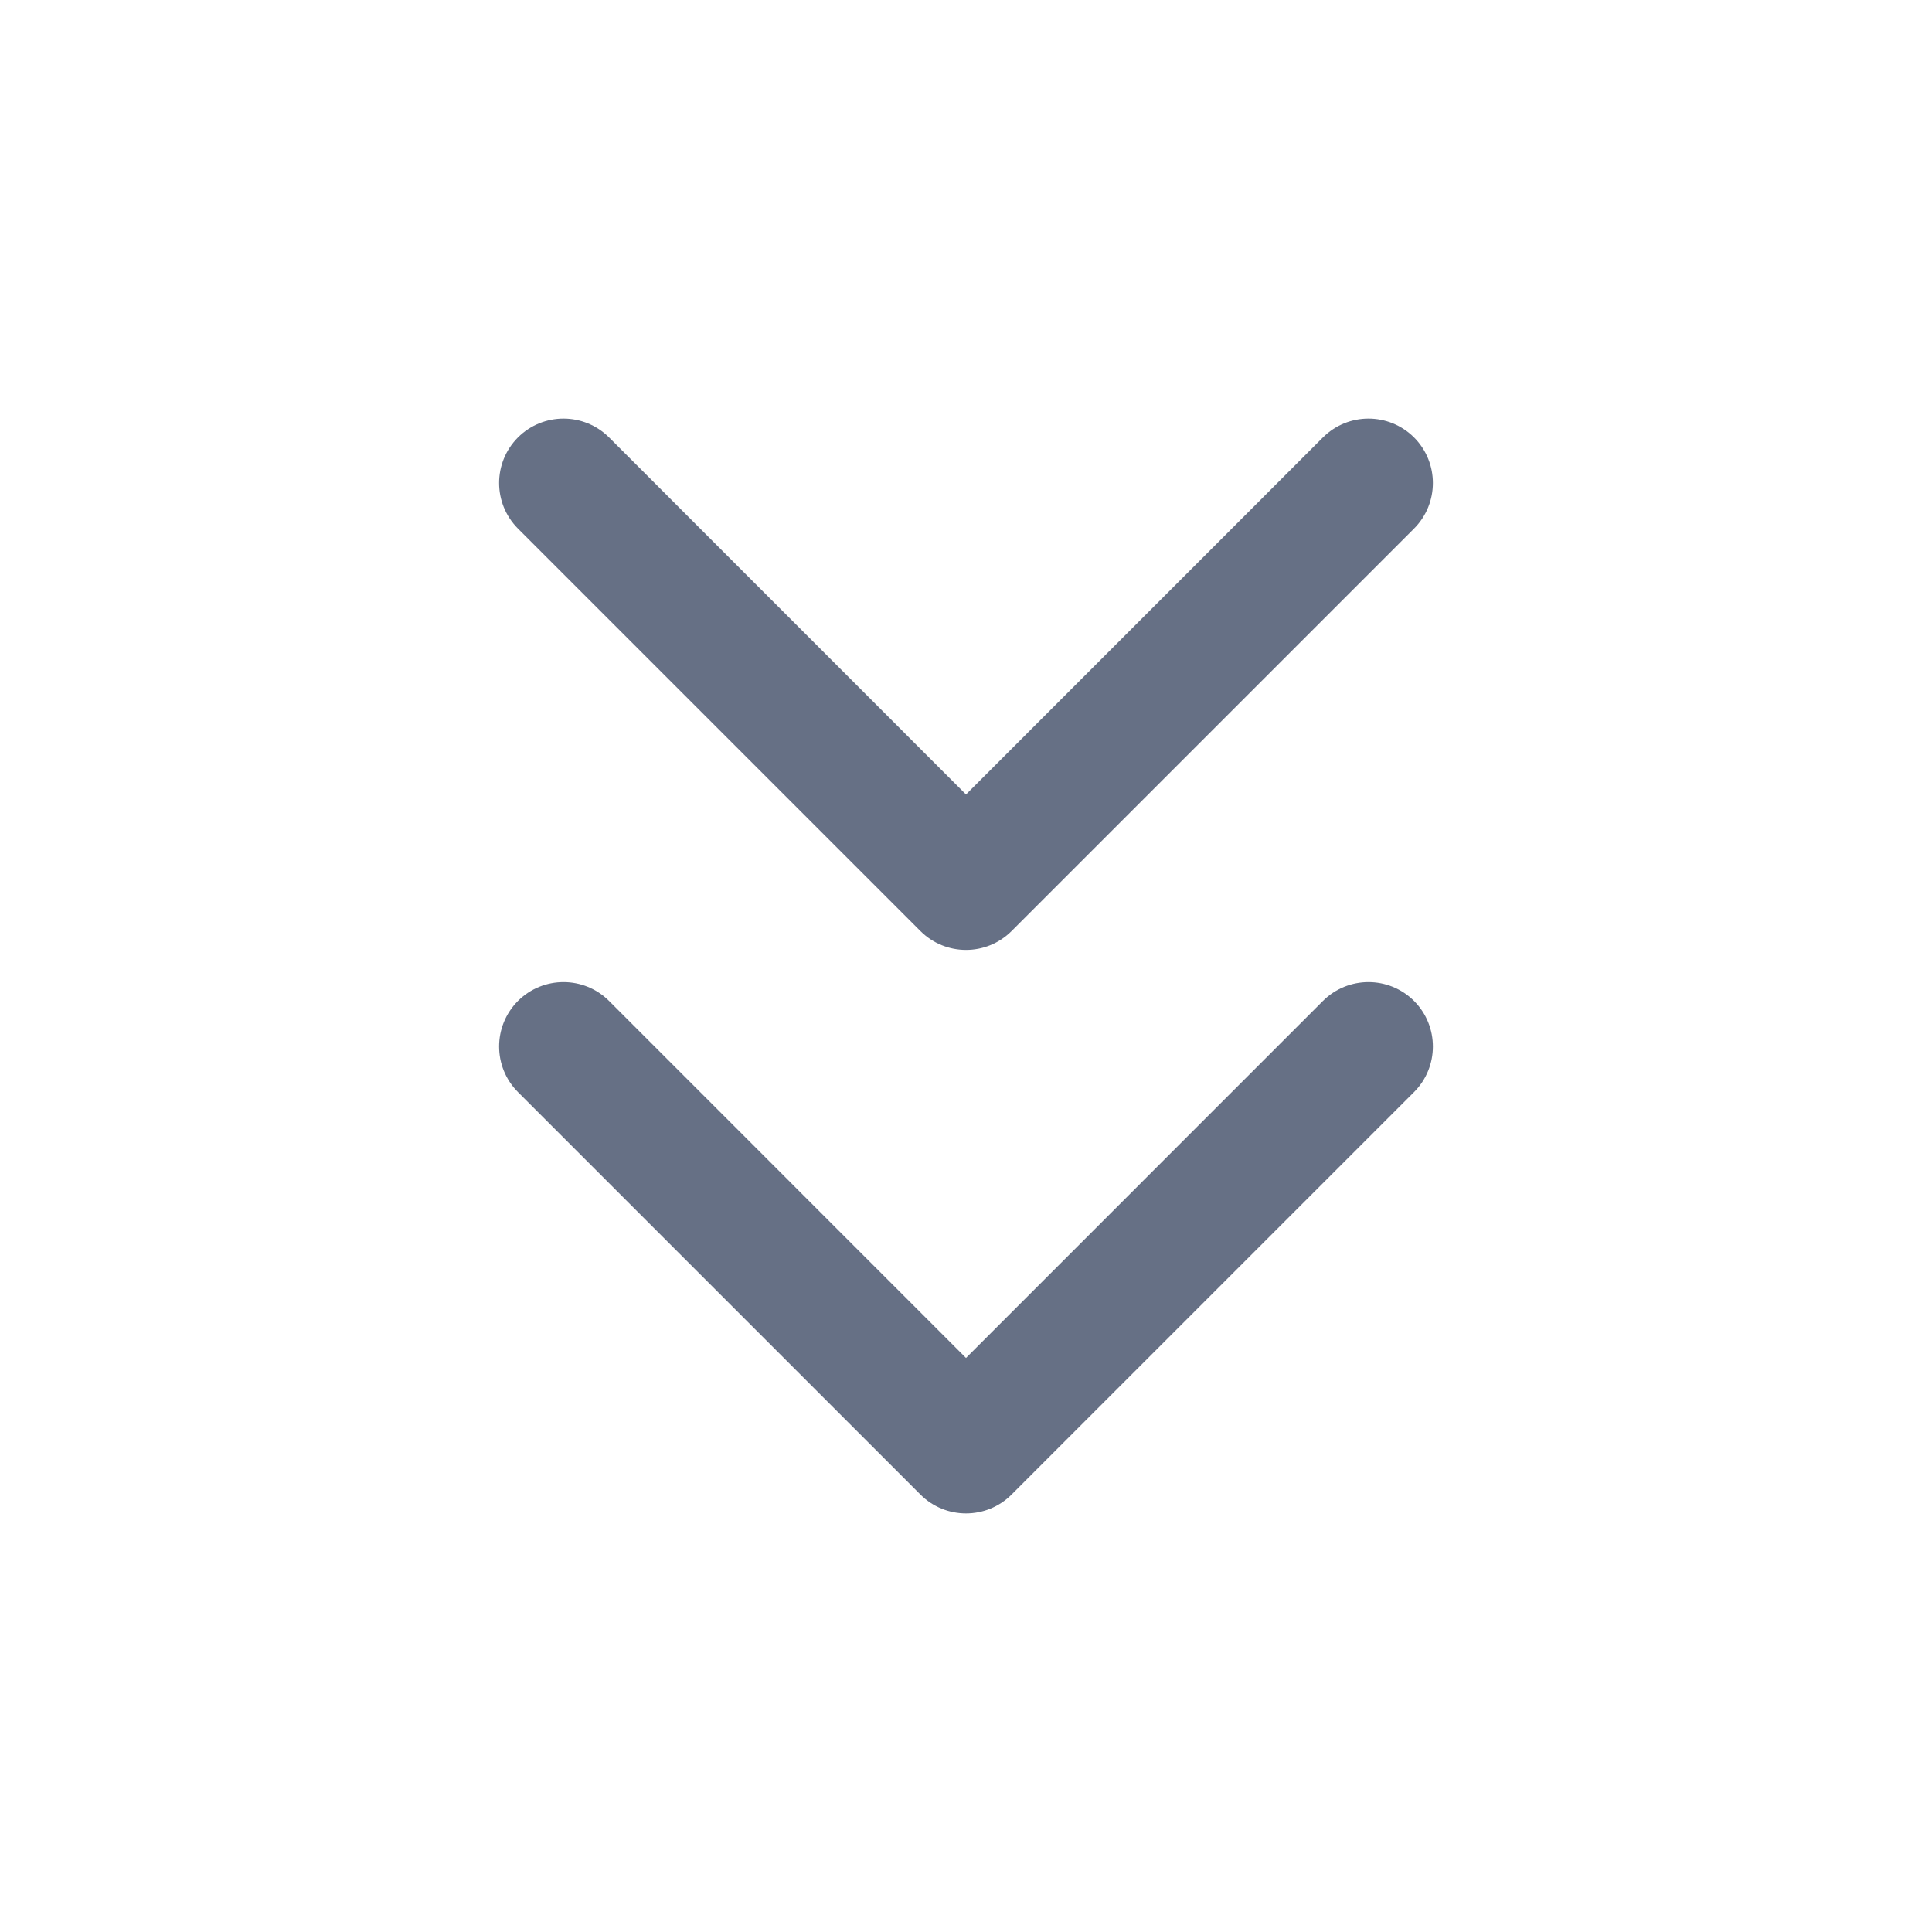<svg width="24" height="24" viewBox="0 0 24 24" fill="none" xmlns="http://www.w3.org/2000/svg">
<g id="directions/down-jumple">
<g id="Group 38996">
<path id="Vector (Stroke)" fill-rule="evenodd" clip-rule="evenodd" d="M6.434 12.434C6.747 12.122 7.253 12.122 7.566 12.434L12 16.869L16.434 12.434C16.747 12.122 17.253 12.122 17.566 12.434C17.878 12.747 17.878 13.253 17.566 13.566L12.566 18.566C12.253 18.878 11.747 18.878 11.434 18.566L6.434 13.566C6.122 13.253 6.122 12.747 6.434 12.434Z" fill="#667085"/>
<path id="Vector (Stroke)_2" fill-rule="evenodd" clip-rule="evenodd" d="M6.434 5.434C6.747 5.122 7.253 5.122 7.566 5.434L12 9.869L16.434 5.434C16.747 5.122 17.253 5.122 17.566 5.434C17.878 5.747 17.878 6.253 17.566 6.566L12.566 11.566C12.253 11.878 11.747 11.878 11.434 11.566L6.434 6.566C6.122 6.253 6.122 5.747 6.434 5.434Z" fill="#667085"/>
</g>
</g>
</svg>
